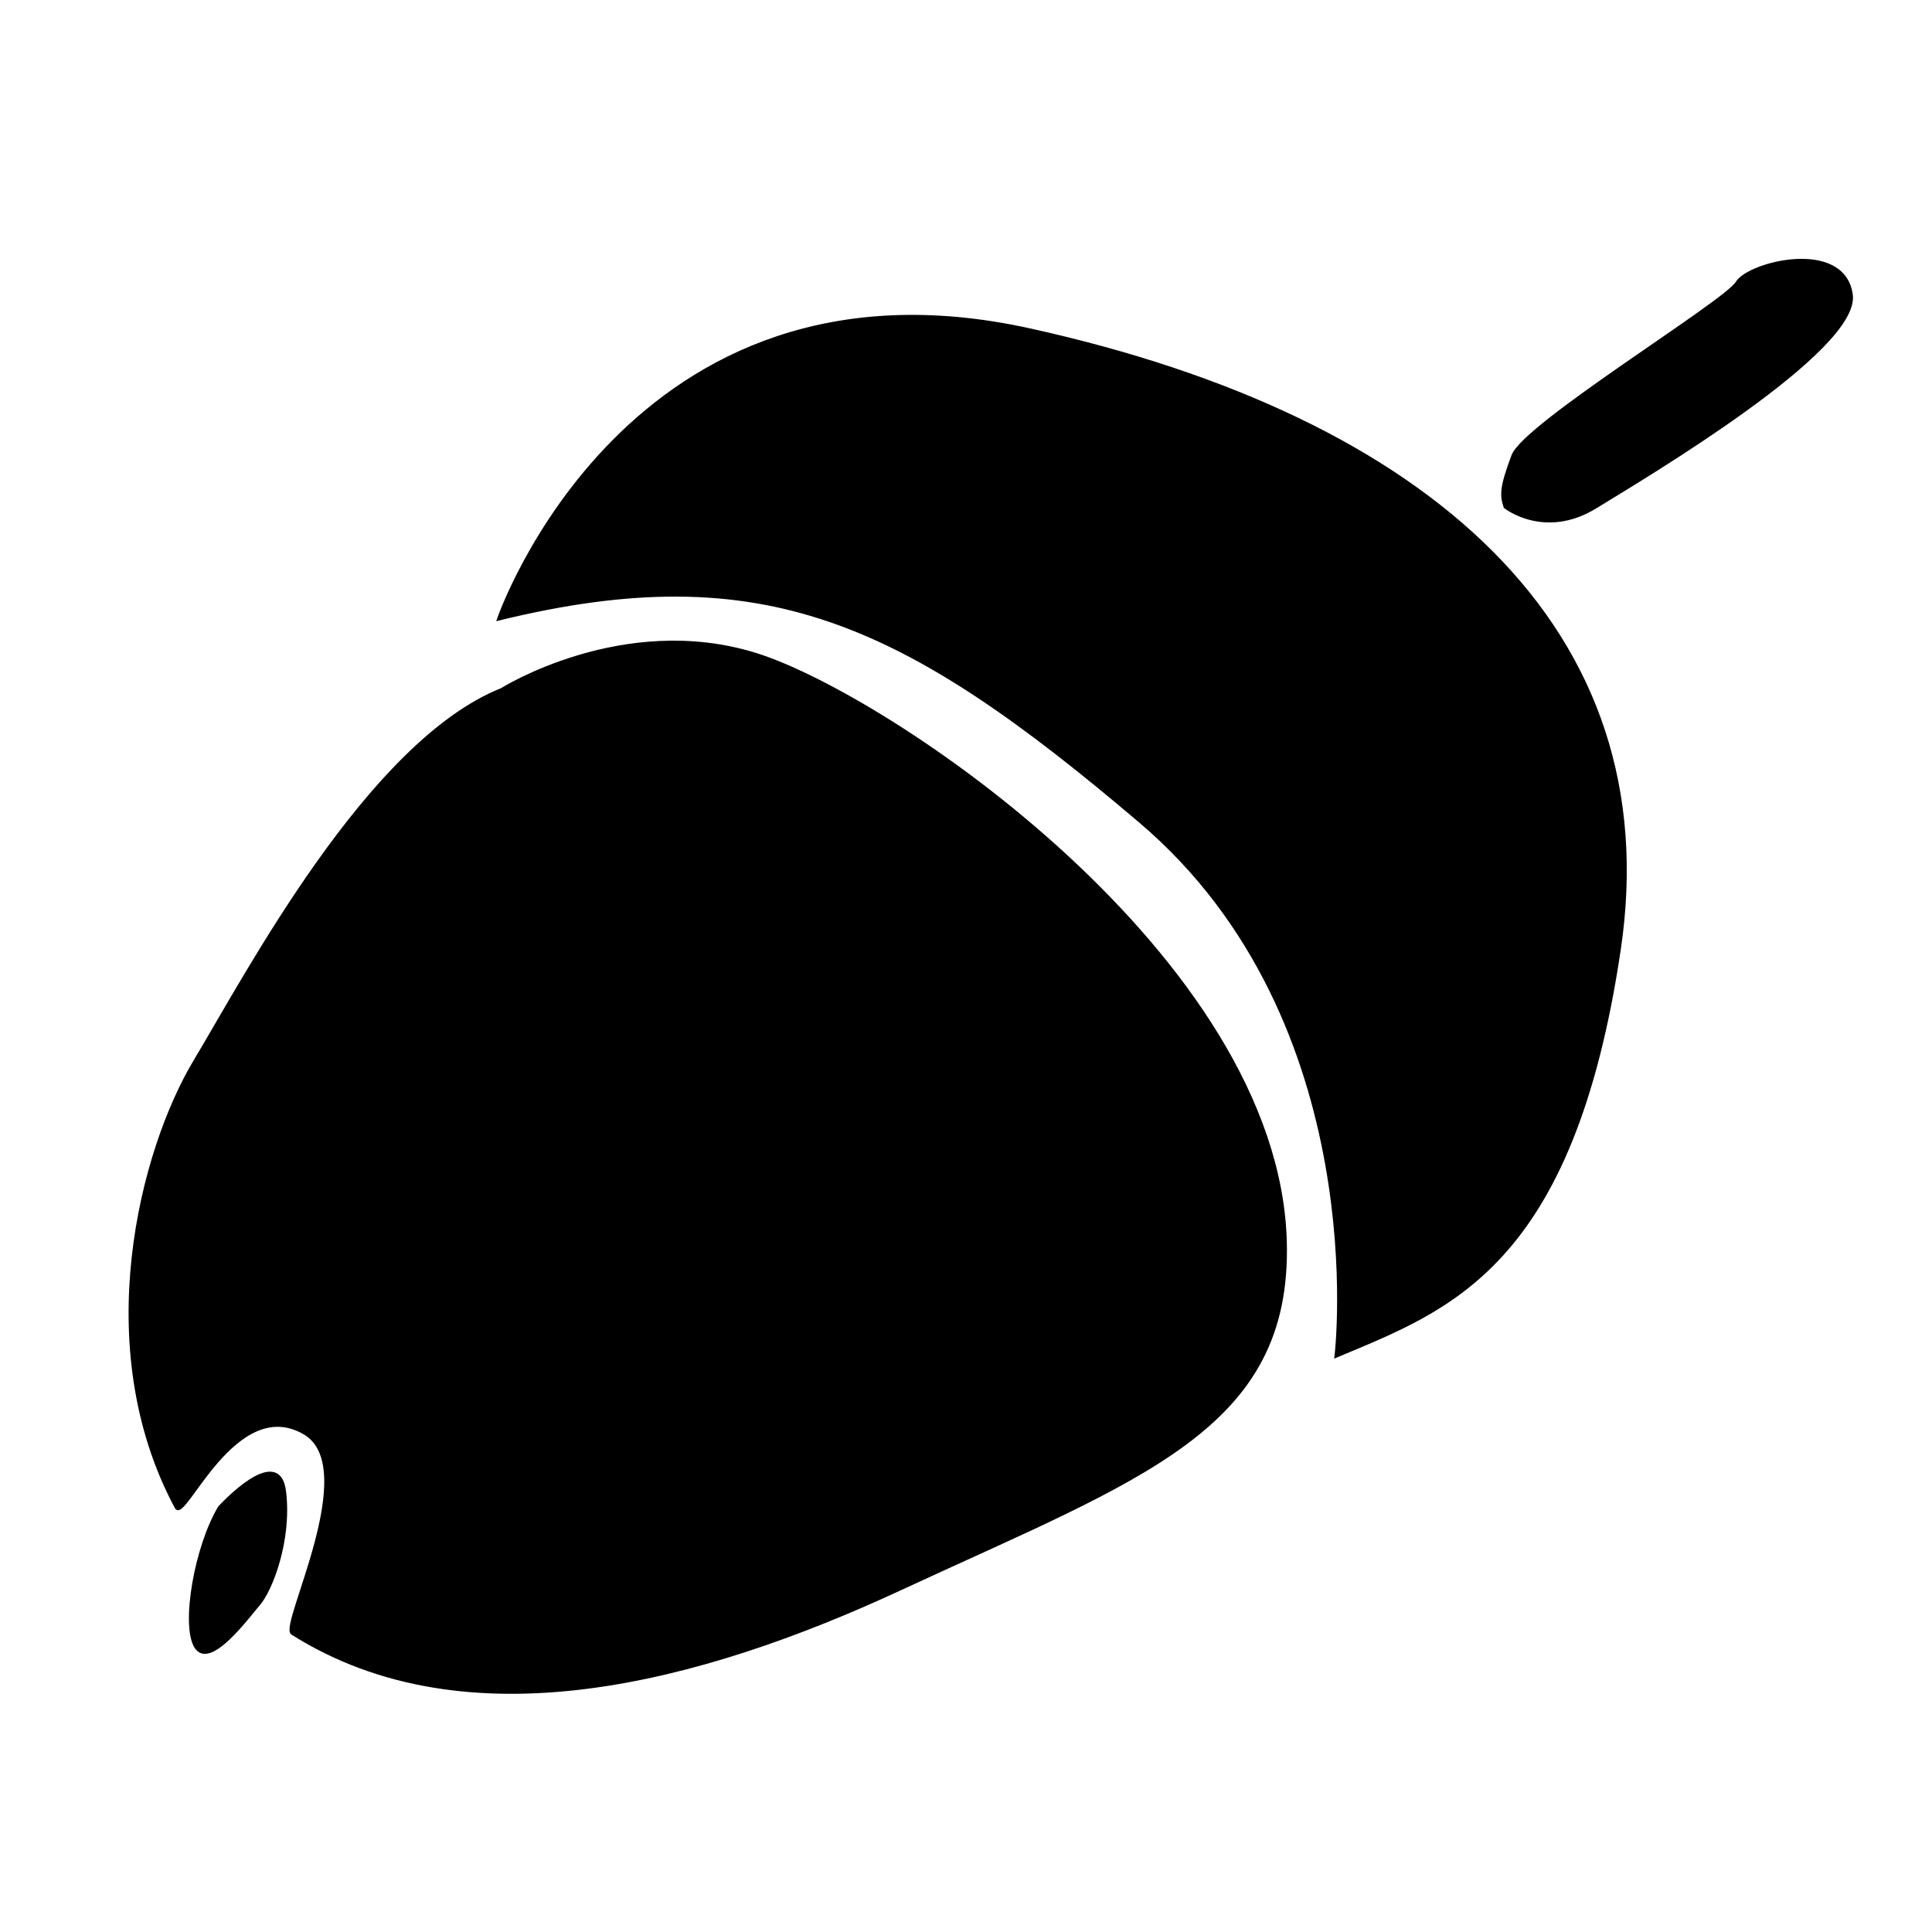 <?xml version="1.0" encoding="utf-8"?>
<!-- Generator: Adobe Illustrator 16.0.0, SVG Export Plug-In . SVG Version: 6.00 Build 0)  -->
<!DOCTYPE svg PUBLIC "-//W3C//DTD SVG 1.1//EN" "http://www.w3.org/Graphics/SVG/1.1/DTD/svg11.dtd">
<svg version="1.1" id="Layer_3" xmlns="http://www.w3.org/2000/svg" xmlns:xlink="http://www.w3.org/1999/xlink" x="0px" y="0px"
	 width="595.281px" height="595.281px" viewBox="0 0 595.281 595.281" enable-background="new 0 0 595.281 595.281"
	 xml:space="preserve">
<path stroke="#000000" stroke-miterlimit="10" d="M153.667,190.694c0,0,39.975-116.29,163.533-89.035
	c123.557,27.255,196.238,92.667,181.702,190.788c-14.536,98.119-52.694,110.837-87.216,125.374c0,0,12.391-102.929-60.29-164.707
	C278.716,191.335,235.434,170.706,153.667,190.694z"/>
<path stroke="#000000" stroke-miterlimit="10" d="M154.576,212.497c0,0,37.356-23.554,78.239-10.833
	c40.883,12.719,160.721,93.591,163.171,180.811c1.622,57.759-44.265,72.597-118.763,107.119
	c-61.409,28.458-133.231,47.703-187.153,13.629c-3.694-2.336,22.042-51.262,3.634-61.78c-21.198-12.113-36.937,27.54-39.368,23.014
	c-26.652-49.662-10.6-110.23,5.754-137.484C76.444,299.714,113.693,228.85,154.576,212.497z"/>
<path stroke="#000000" stroke-miterlimit="10" d="M463.776,156.17c0,0,12.107,9.689,27.857,0
	c15.749-9.689,81.163-48.457,78.738-65.414c-2.423-16.957-31.497-9.692-35.13-3.633c-3.634,6.058-65.413,43.608-69.046,53.3
	C462.561,150.116,462.564,152.536,463.776,156.17z"/>
<path stroke="#000000" stroke-miterlimit="10" d="M67.661,464.456c0,0,18.17-19.986,19.987-4.844
	c1.817,15.145-4.238,30.283-7.872,34.524c-3.634,4.239-15.147,19.991-19.384,13.325C56.155,500.796,60.393,476.569,67.661,464.456z"
	/>
</svg>
